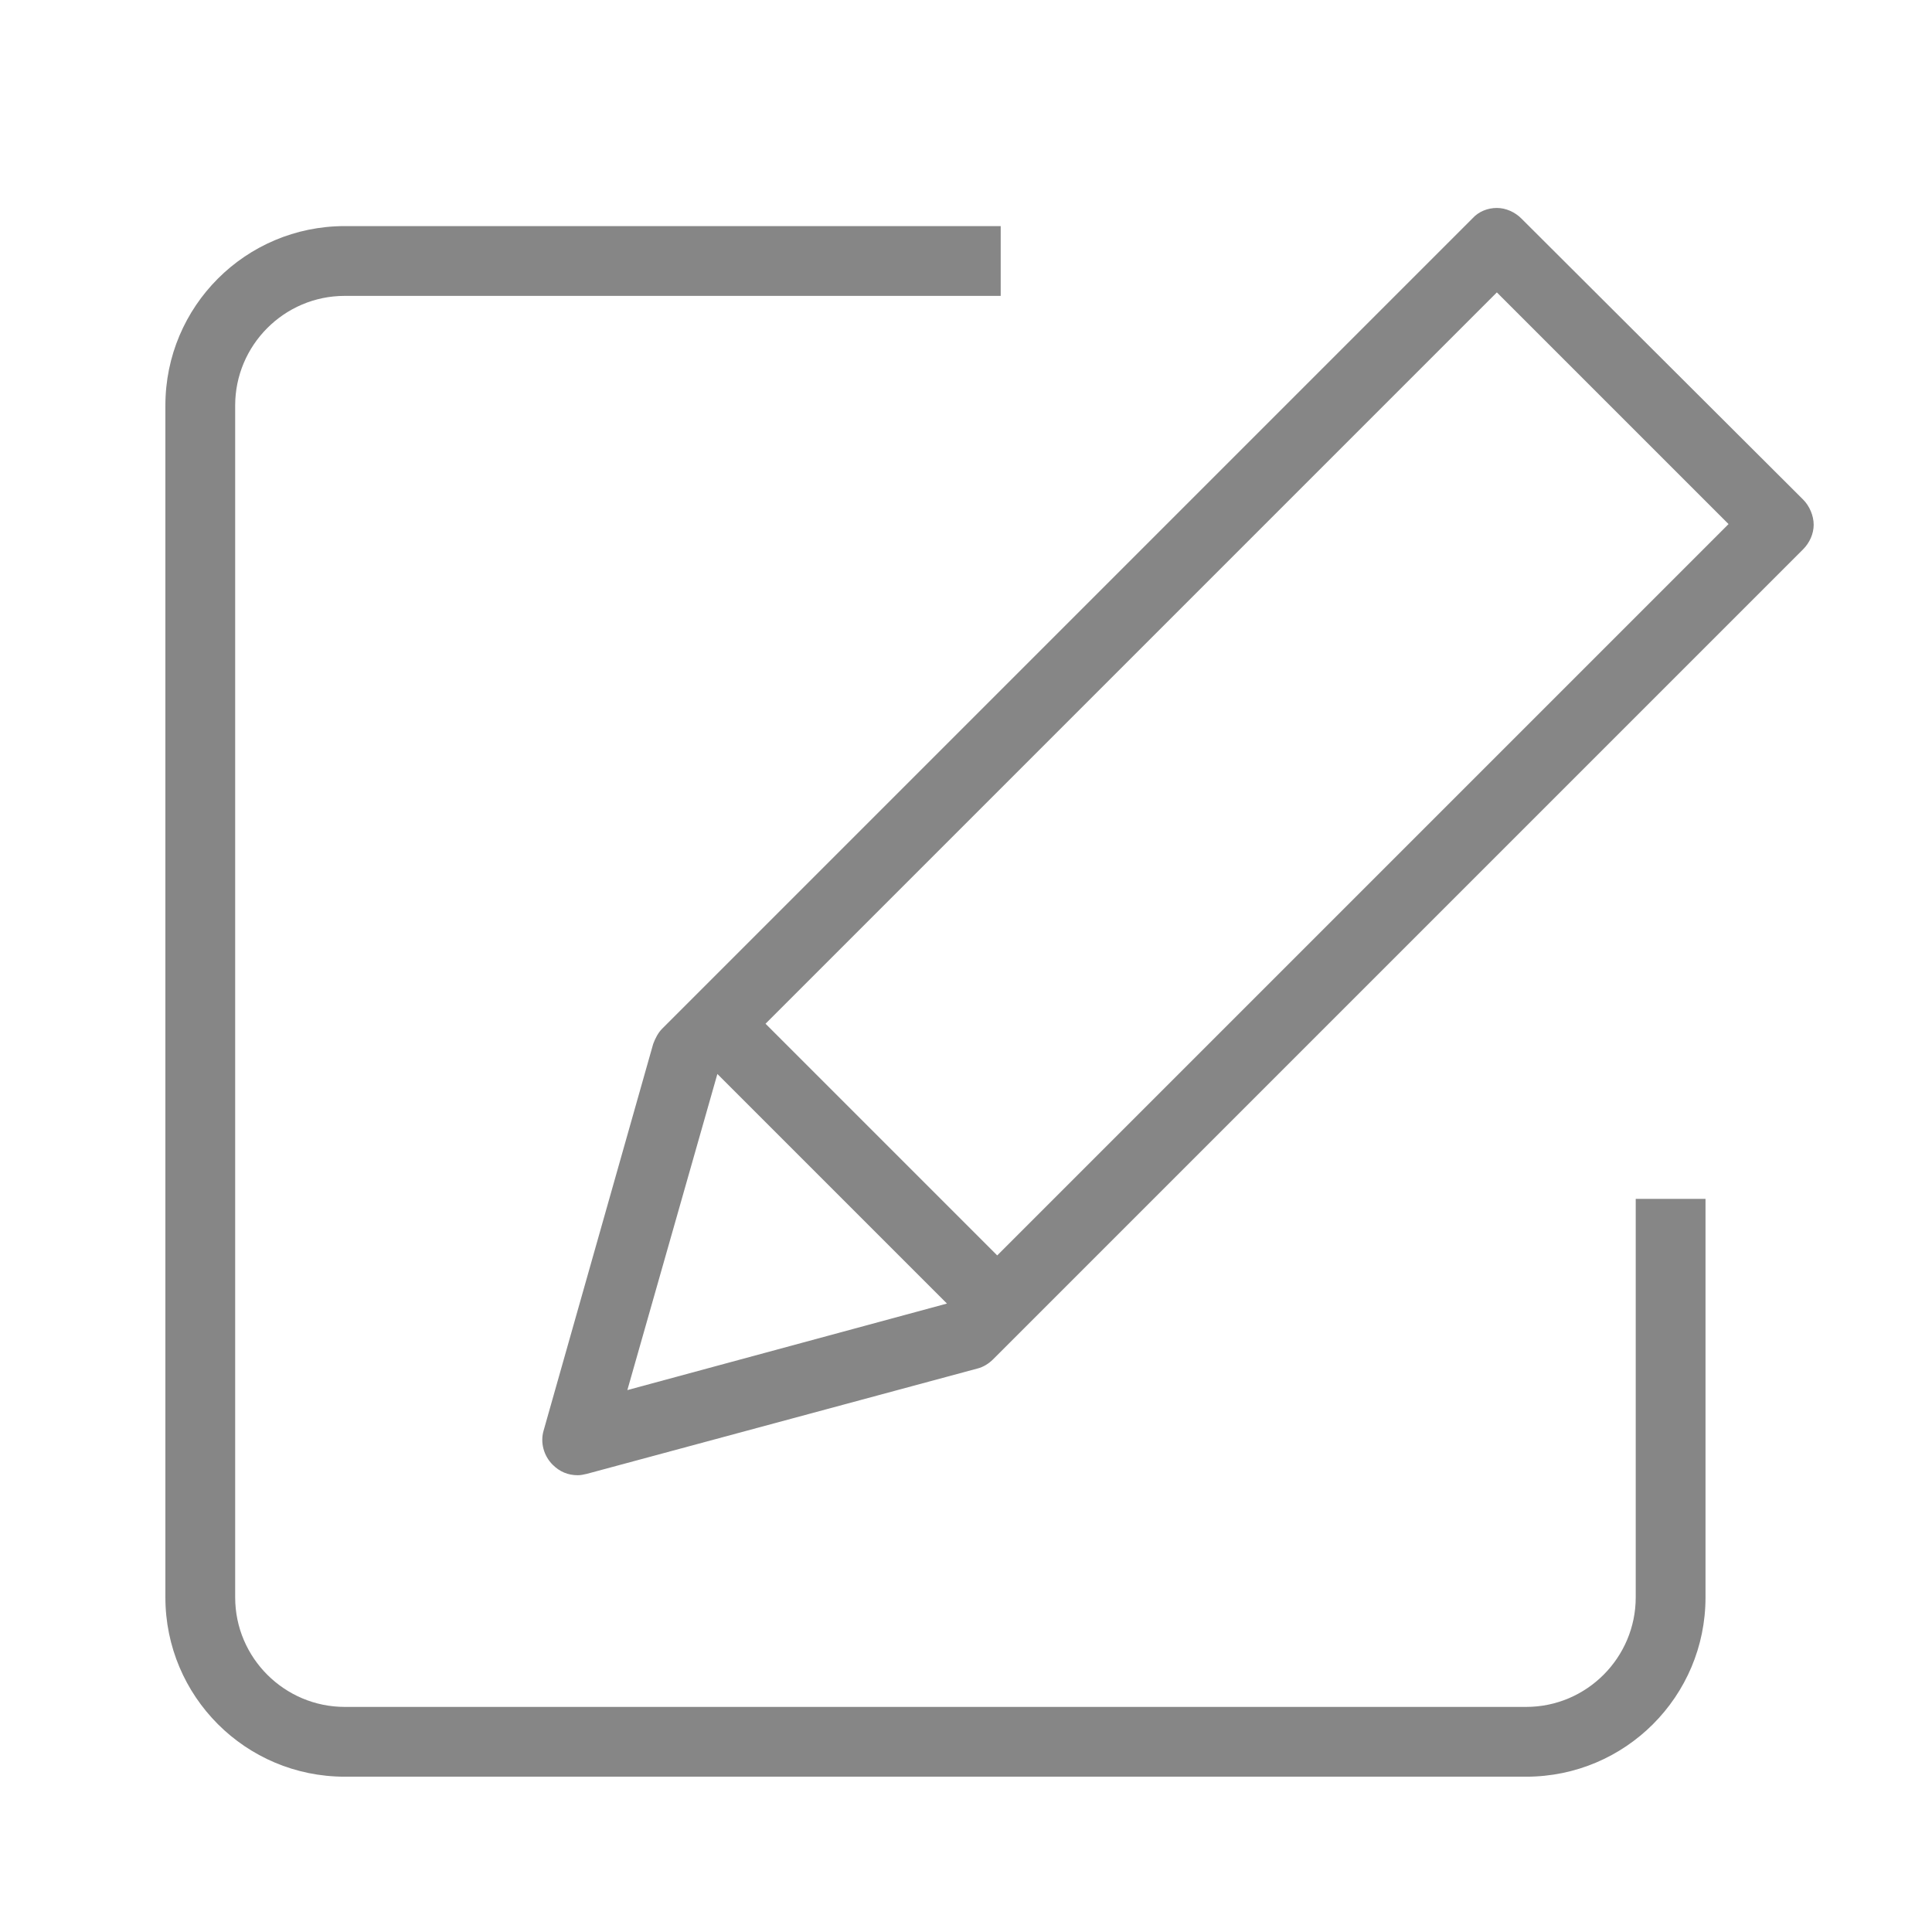 <?xml version="1.0" standalone="no"?><!DOCTYPE svg PUBLIC "-//W3C//DTD SVG 1.1//EN" "http://www.w3.org/Graphics/SVG/1.1/DTD/svg11.dtd"><svg width="20" height="20" viewBox="0 0 20 20" version="1.1" xmlns="http://www.w3.org/2000/svg" xmlns:xlink="http://www.w3.org/1999/xlink"><defs><style type="text/css"><![CDATA[

]]></style></defs><g class="transform-group"><g transform="scale(0.02, 0.02)"><path d="M789.943 919.613H178.432c-51.29 0-92.828-41.538-92.828-92.828V209.857c0-51.29 41.538-92.828 92.828-92.828h339.527v36.12h-339.527c-31.424 0-56.708 25.645-56.708 56.708v616.928c0 31.424 25.645 56.708 56.708 56.708h611.51c31.424 0 56.708-25.645 56.708-56.708v-206.245h36.12v206.245c0 51.29-41.538 92.828-92.828 92.828M933.339 258.619L787.414 113.055c-3.251-3.251-7.946-5.418-12.642-5.418s-9.391 1.806-12.642 5.418L342.778 532.408c-2.167 2.167-3.612 5.057-4.696 7.946L281.374 740.459c-1.806 6.14 0 13.003 4.696 17.699 3.612 3.612 7.946 5.418 13.003 5.418 1.445 0 3.251-0.361 4.696-0.722l202.272-54.541c2.89-0.722 5.779-2.528 7.946-4.696L933.339 284.264c3.251-3.251 5.418-7.946 5.418-12.642s-2.167-9.752-5.418-13.003z m-562.026 297.267l118.835 118.835-165.429 44.789 46.595-163.623z m144.841 93.912l-119.918-119.918L774.772 151.343l119.918 119.918-378.537 378.537z" fill="#868686"></path></g></g></svg>
